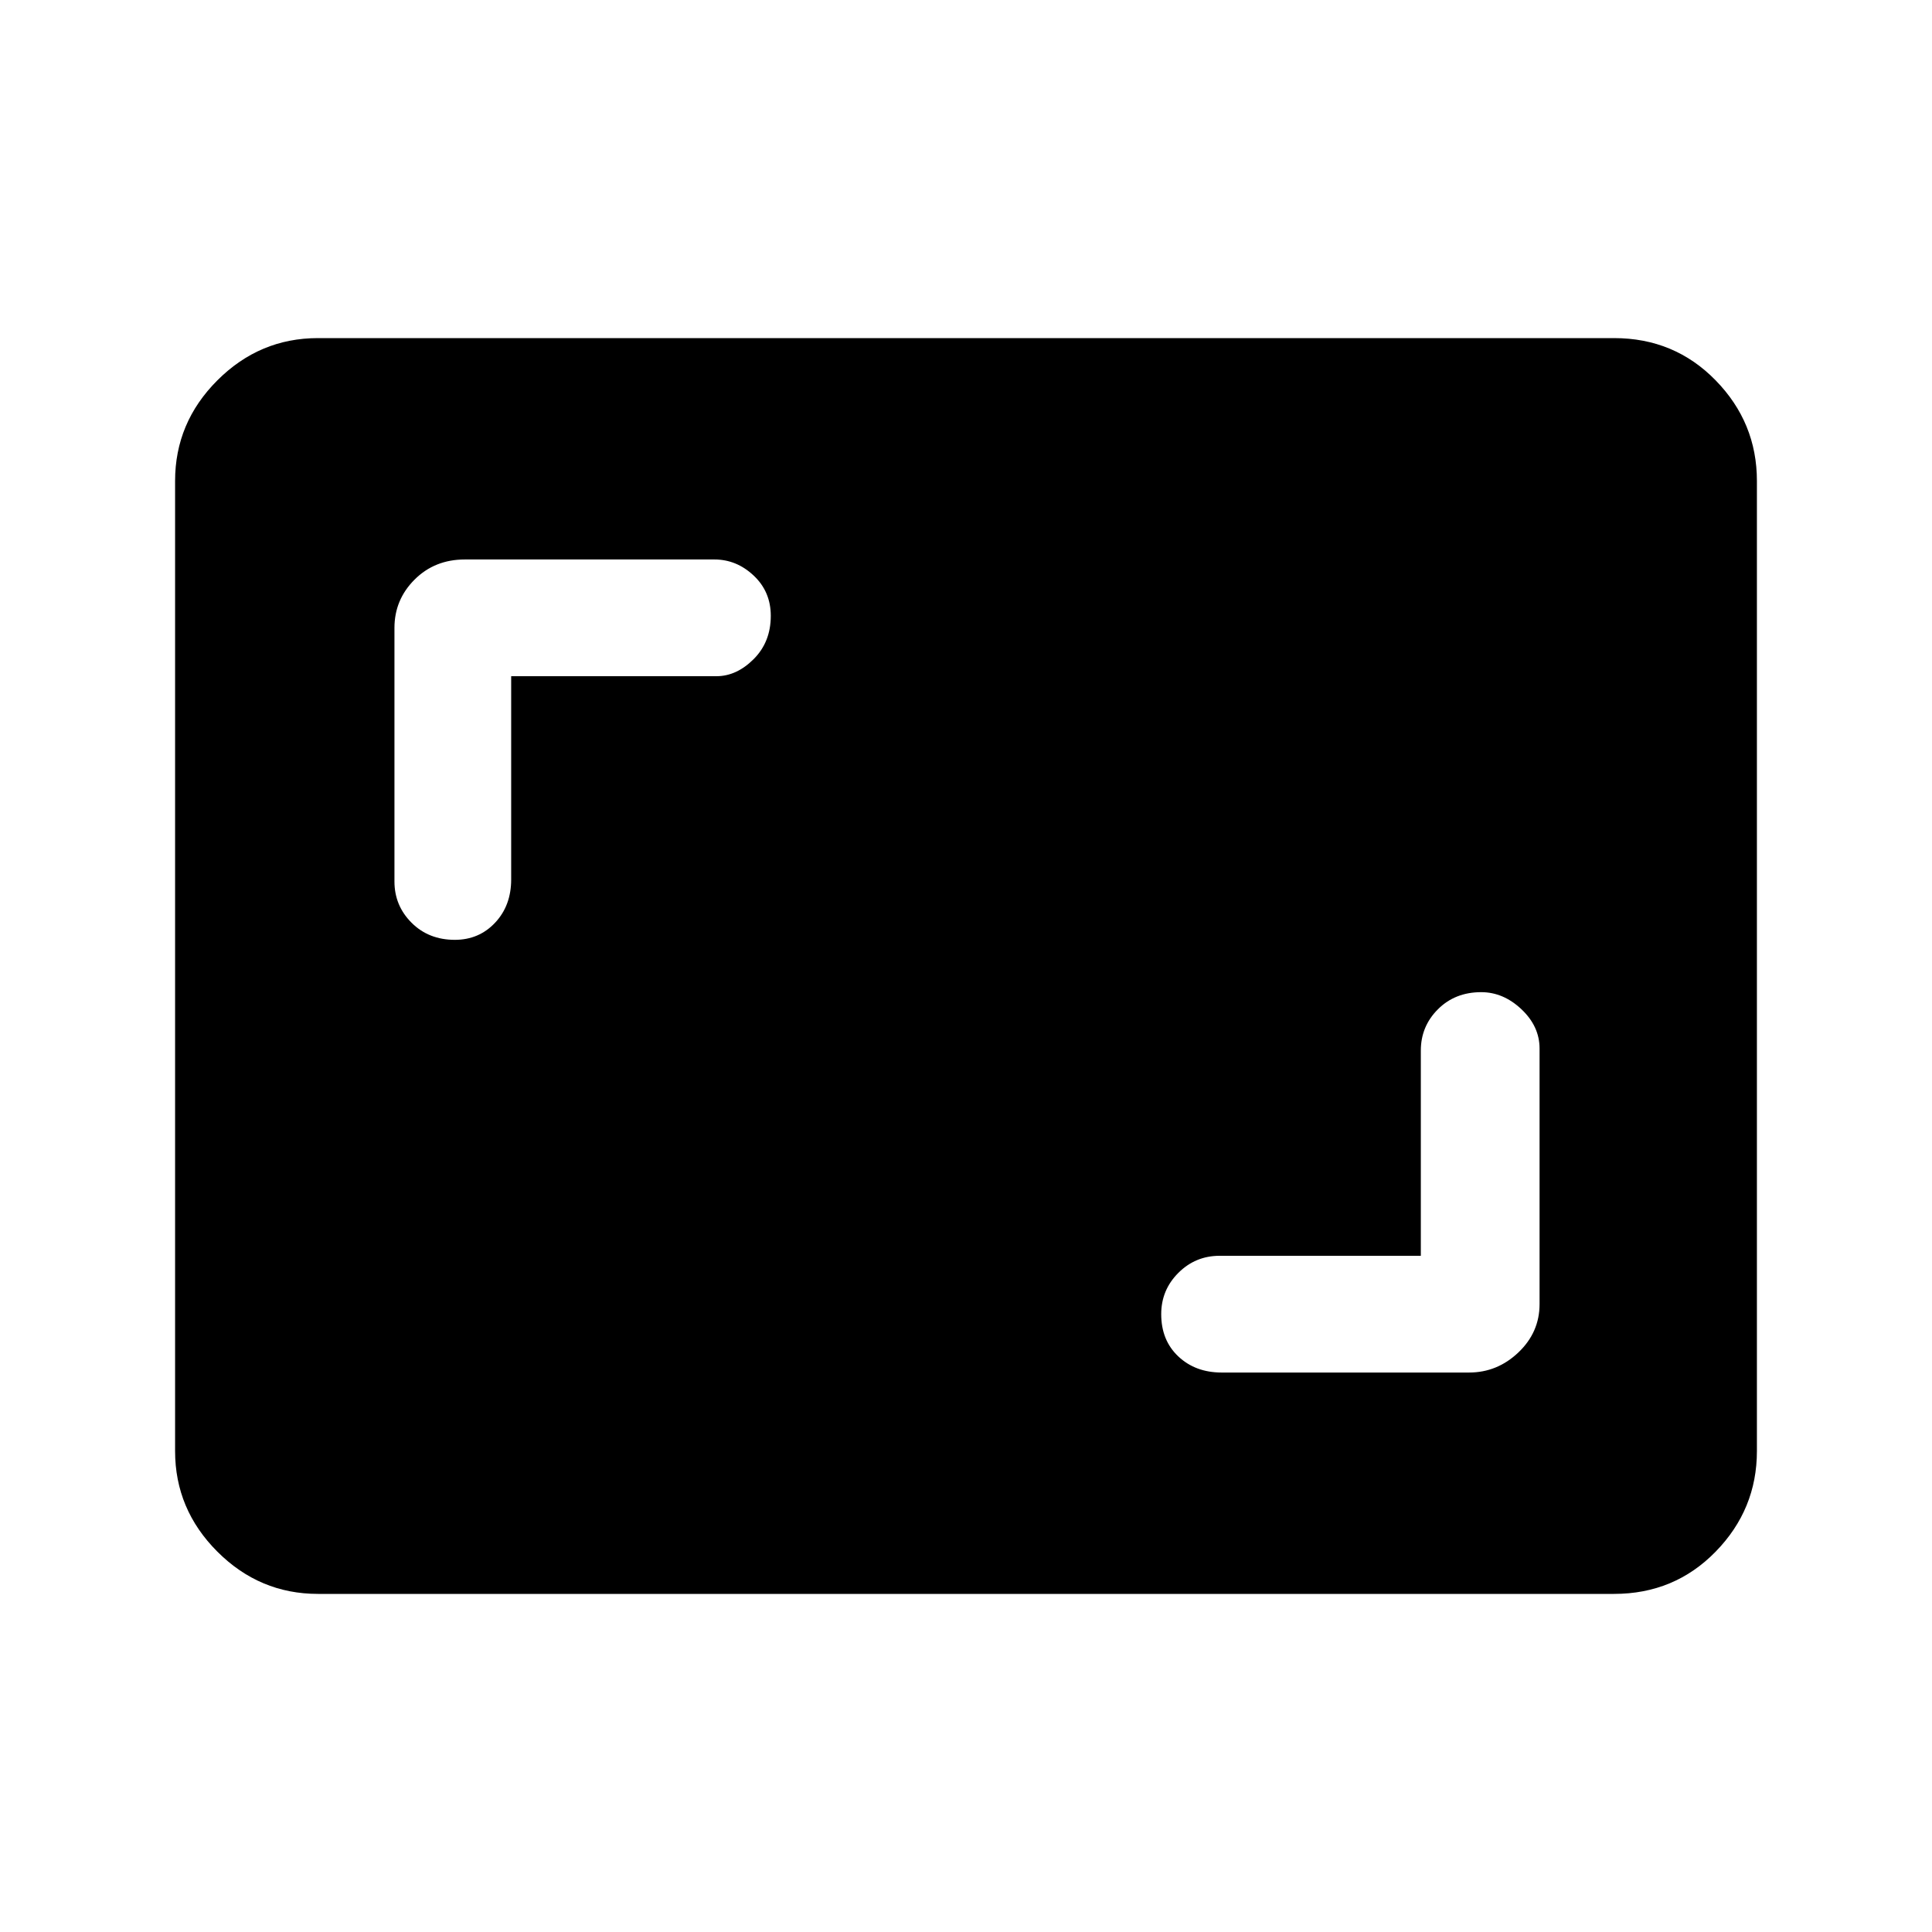 <svg xmlns="http://www.w3.org/2000/svg" height="48" width="48"><path d="M11.3 23.35Q11.9 23.35 12.3 22.925Q12.7 22.5 12.7 21.85V16.8H17.8Q18.3 16.8 18.725 16.375Q19.15 15.95 19.15 15.3Q19.15 14.7 18.725 14.3Q18.3 13.9 17.75 13.9H11.55Q10.8 13.9 10.3 14.4Q9.8 14.9 9.8 15.6V21.9Q9.8 22.5 10.225 22.925Q10.65 23.35 11.3 23.35ZM30.35 34.1H36.5Q37.2 34.1 37.725 33.6Q38.25 33.1 38.25 32.4V26.05Q38.25 25.5 37.8 25.075Q37.35 24.65 36.8 24.65Q36.15 24.65 35.725 25.075Q35.3 25.5 35.3 26.1V31.2H30.3Q29.7 31.2 29.275 31.625Q28.85 32.05 28.85 32.65Q28.85 33.3 29.275 33.7Q29.7 34.1 30.35 34.1ZM7.9 39.6Q6.45 39.6 5.4 38.55Q4.35 37.5 4.35 36.05V11.95Q4.35 10.5 5.4 9.45Q6.45 8.4 7.9 8.4H40.1Q41.6 8.4 42.625 9.45Q43.65 10.5 43.65 11.95V36.05Q43.65 37.5 42.625 38.55Q41.6 39.6 40.1 39.6Z"/></svg>